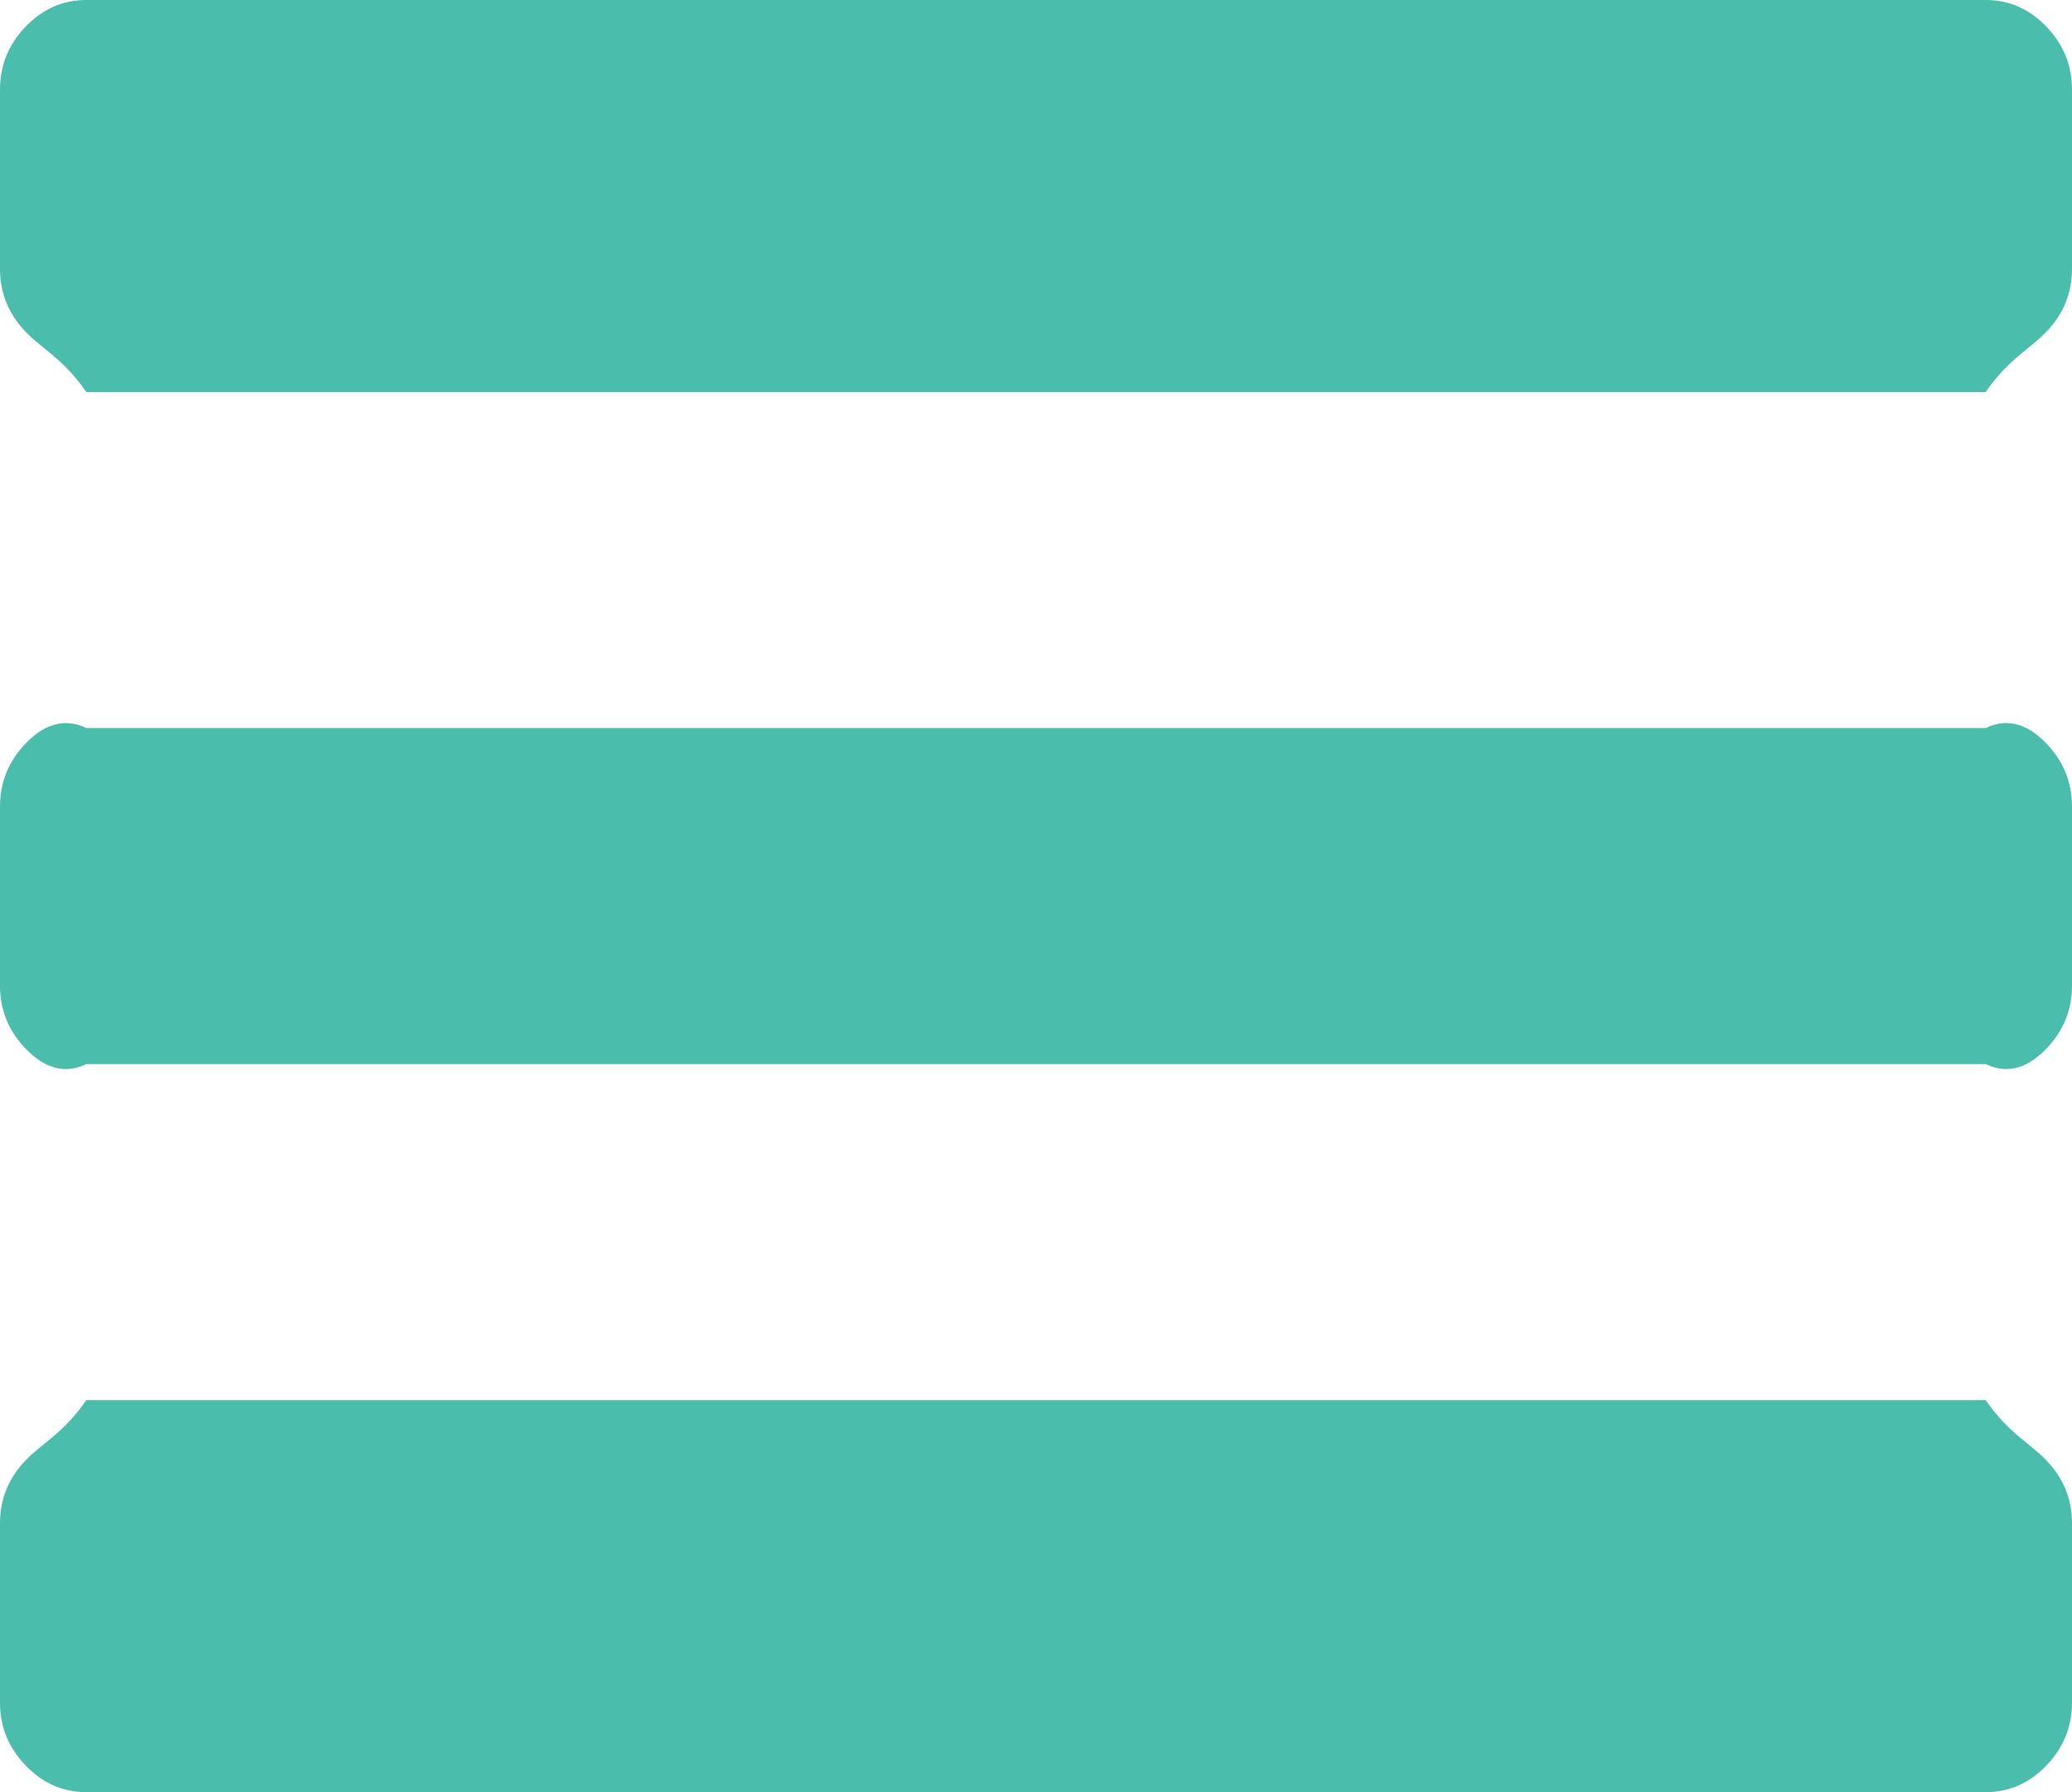﻿<?xml version="1.0" encoding="utf-8"?>
<svg version="1.1" xmlns:xlink="http://www.w3.org/1999/xlink" width="37px" height="32px" xmlns="http://www.w3.org/2000/svg">
  <g transform="matrix(1 0 0 1 -376 -153 )">
    <path d="M 36.542 26.075  C 36.847 26.392  37 26.767  37 27.2  L 37 30.4  C 37 30.833  36.847 31.208  36.542 31.525  C 36.237 31.842  35.876 32  35.458 32  L 1.542 32  C 1.124 32  0.763 31.842  0.458 31.525  C 0.153 31.208  0 30.833  0 30.4  L 0 27.2  C 0 26.767  0.153 26.392  0.458 26.075  C 0.763 25.758  1.124 25.6  1.542 25  L 35.458 25  C 35.876 25.6  36.237 25.758  36.542 26.075  Z M 36.542 13.275  C 36.847 13.592  37 13.967  37 14.4  L 37 17.6  C 37 18.033  36.847 18.408  36.542 18.725  C 36.237 19.042  35.876 19.2  35.458 19  L 1.542 19  C 1.124 19.2  0.763 19.042  0.458 18.725  C 0.153 18.408  0 18.033  0 17.6  L 0 14.4  C 0 13.967  0.153 13.592  0.458 13.275  C 0.763 12.958  1.124 12.8  1.542 13  L 35.458 13  C 35.876 12.8  36.237 12.958  36.542 13.275  Z M 36.542 0.475  C 36.847 0.792  37 1.167  37 1.6  L 37 4.8  C 37 5.233  36.847 5.608  36.542 5.925  C 36.237 6.242  35.876 6.4  35.458 7  L 1.542 7  C 1.124 6.4  0.763 6.242  0.458 5.925  C 0.153 5.608  0 5.233  0 4.8  L 0 1.6  C 0 1.167  0.153 0.792  0.458 0.475  C 0.763 0.158  1.124 0  1.542 0  L 35.458 0  C 35.876 0  36.237 0.158  36.542 0.475  Z " fill-rule="nonzero" fill="#4abdac" stroke="none" transform="matrix(1 0 0 1 376 153 )" />
  </g>
</svg>